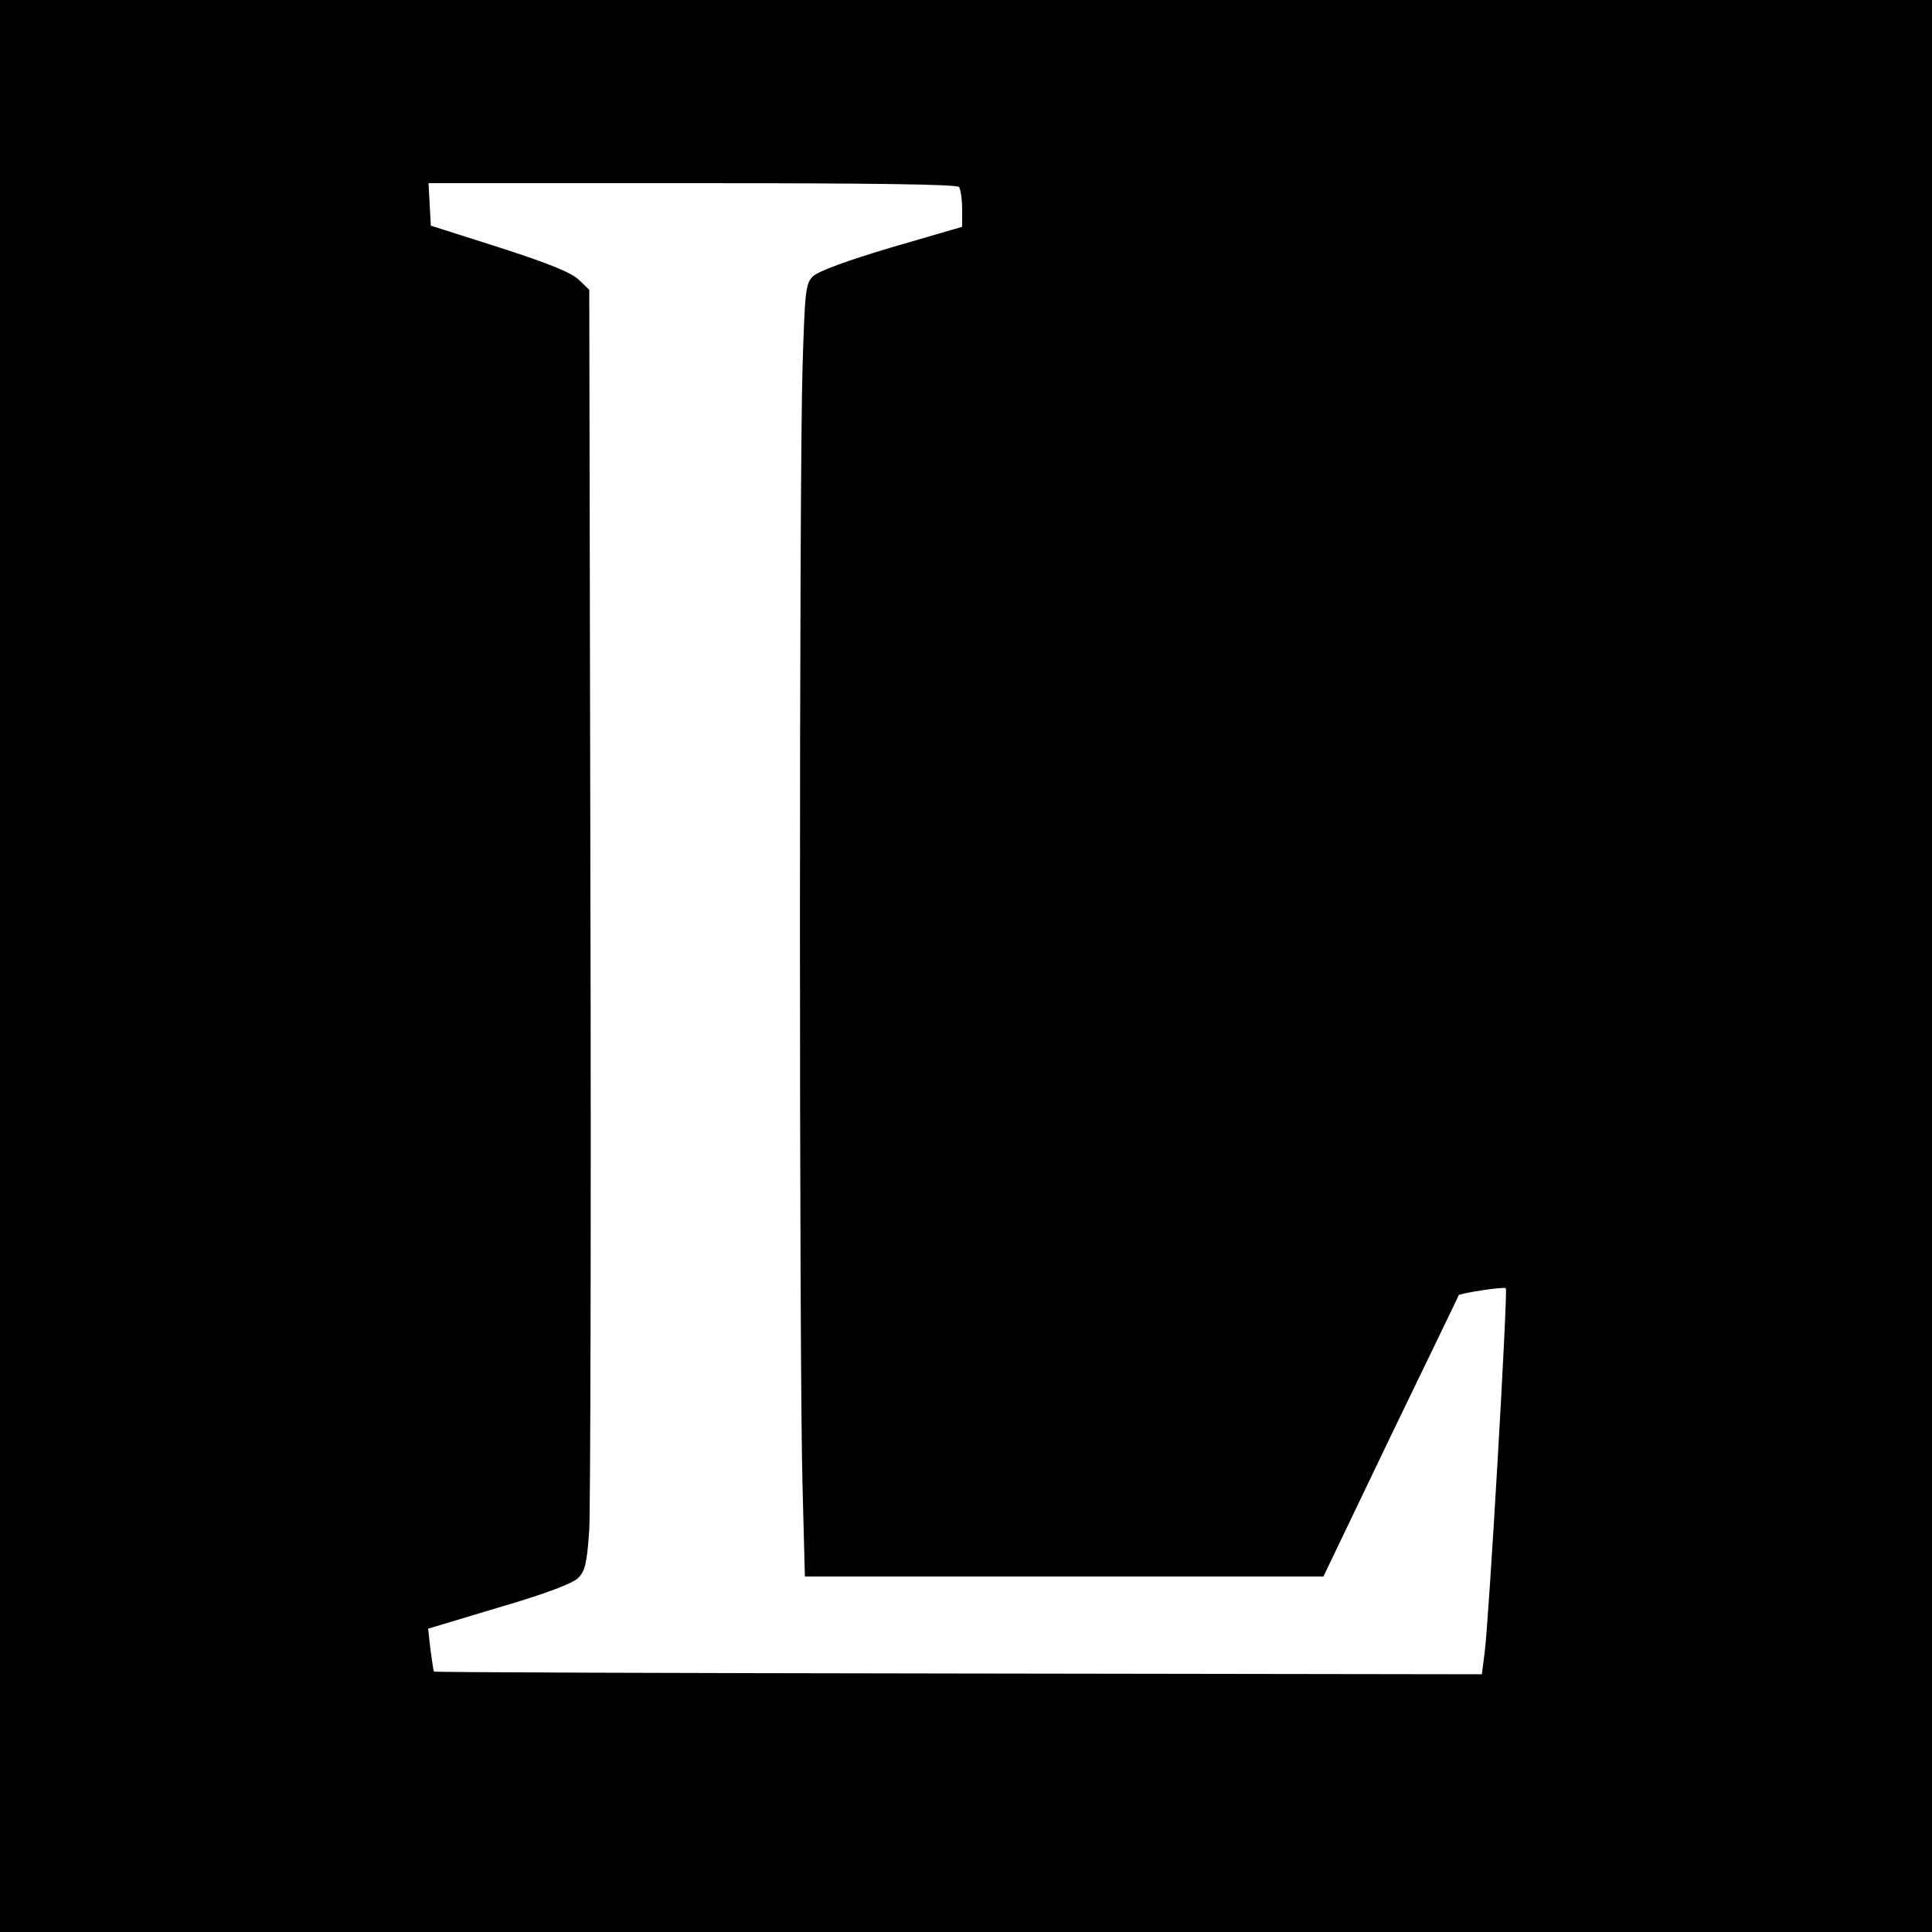 <?xml version="1.0" standalone="no"?>
<!DOCTYPE svg PUBLIC "-//W3C//DTD SVG 20010904//EN"
 "http://www.w3.org/TR/2001/REC-SVG-20010904/DTD/svg10.dtd">
<svg version="1.0" xmlns="http://www.w3.org/2000/svg"
 width="500pt" height="500pt" viewBox="0 0 500 500"
 preserveAspectRatio="xMidYMid meet">
<g transform="translate(0,500) scale(0.1,-0.1)"
fill="#000000" stroke="none">
<path d="M0 2500 l0 -2500 2500 0 2500 0 0 2500 0 2500 -2500 0 -2500 0 0
-2500z m2482 2016 c4 -6 8 -32 8 -57 l0 -46 -182 -53 c-118 -35 -190 -62 -204
-75 -19 -19 -21 -36 -27 -235 -9 -276 -9 -2594 0 -2897 l6 -233 671 0 671 0
174 363 c96 199 176 363 176 365 4 5 117 23 122 18 6 -5 -44 -866 -55 -945
l-7 -54 -1355 2 c-745 1 -1356 3 -1357 5 -1 1 -5 27 -9 57 l-6 54 183 55 c120
35 191 62 205 76 18 18 23 37 29 125 3 57 5 803 3 1656 l-3 1553 -26 25 c-19
19 -75 42 -205 84 l-179 57 -3 55 -3 55 683 0 c471 0 685 -3 690 -10z"/>
</g>
</svg>
